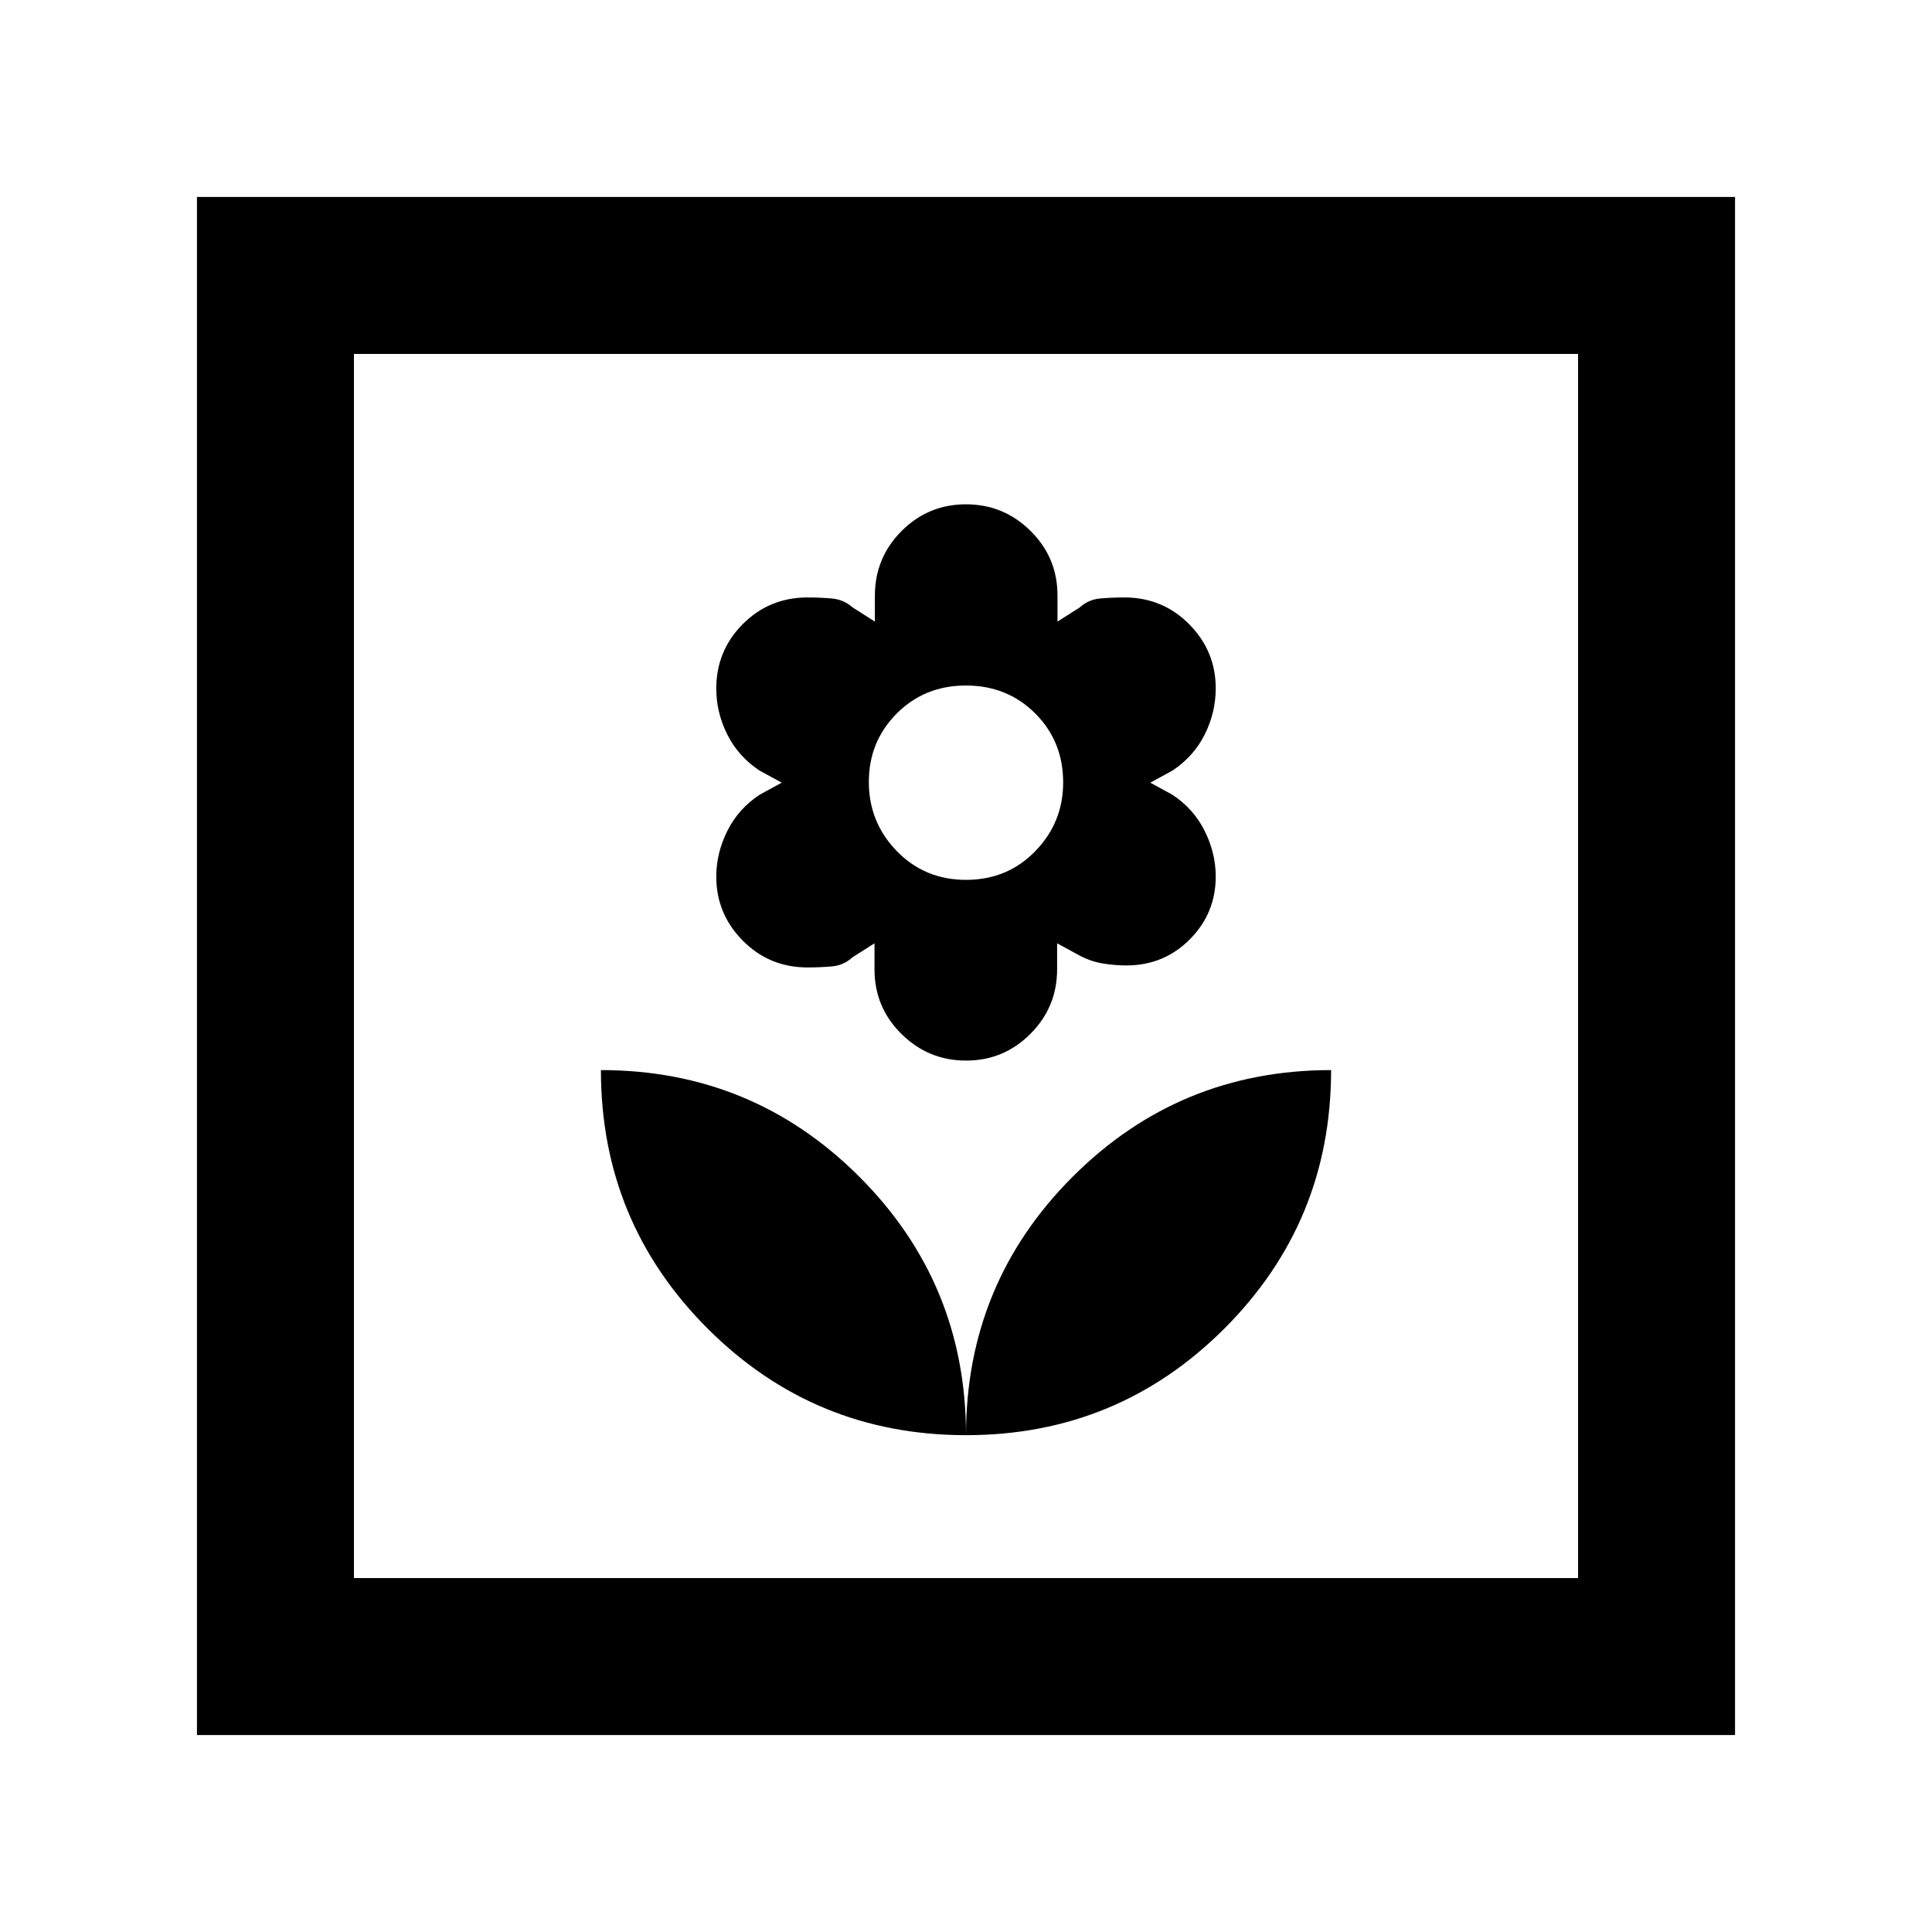 <svg xmlns="http://www.w3.org/2000/svg" height="20" viewBox="0 -960 960 960" width="20"><path d="M480-246.87q0-75.41-53-128.41t-128.41-53q0 75.41 53 128.41t128.41 53Zm.02-186.13q18.73 0 32-13.29 13.26-13.28 13.26-32.17v-12.82l11 6q5.6 3 11.56 4 5.96 1 11.86 1 18.61 0 31.5-12.95 12.89-12.94 12.89-31.27 0-11.59-5.48-22.59-5.47-11-16.04-18l-11-6 11-6q10.57-7 16.04-17.93 5.48-10.92 5.48-22.96 0-18.52-13.18-31.83-13.18-13.32-32.21-13.32-5.9 0-11.9.5t-10.34 4.5l-11 7v-13q0-18.81-13.38-32.05-13.38-13.23-32.1-13.23-18.73 0-32 13.28-13.26 13.29-13.26 32.18v12.82l-11-7q-4.52-4-10.52-4.5t-11.9-.5q-19.03 0-32.21 13.23-13.18 13.24-13.18 32.05 0 11.91 5.48 22.83 5.47 10.93 16.04 17.93l11 6-11 6q-10.57 7-16.04 18-5.48 11-5.48 22.72 0 18.46 13.18 31.77 13.18 13.32 32.21 13.32 5.9 0 11.9-.5t10.34-4.5l11-7v13q0 18.81 13.38 32.04Q461.3-433 480.02-433Zm.01-89.8q-20.53 0-34.42-14.3t-13.89-34.36q0-20.05 13.85-33.98 13.86-13.93 34.4-13.93 20.53 0 34.42 13.87 13.89 13.86 13.89 34.3 0 19.87-13.85 34.13-13.86 14.27-34.4 14.27ZM480-246.87q75.41 0 128.41-53t53-128.41q-75.41 0-128.41 53t-53 128.41Zm-382.13 149v-764.26h764.26v764.26H97.87Zm78-78h608.26v-608.26H175.87v608.26Zm0 0v-608.26 608.26Z"/></svg>